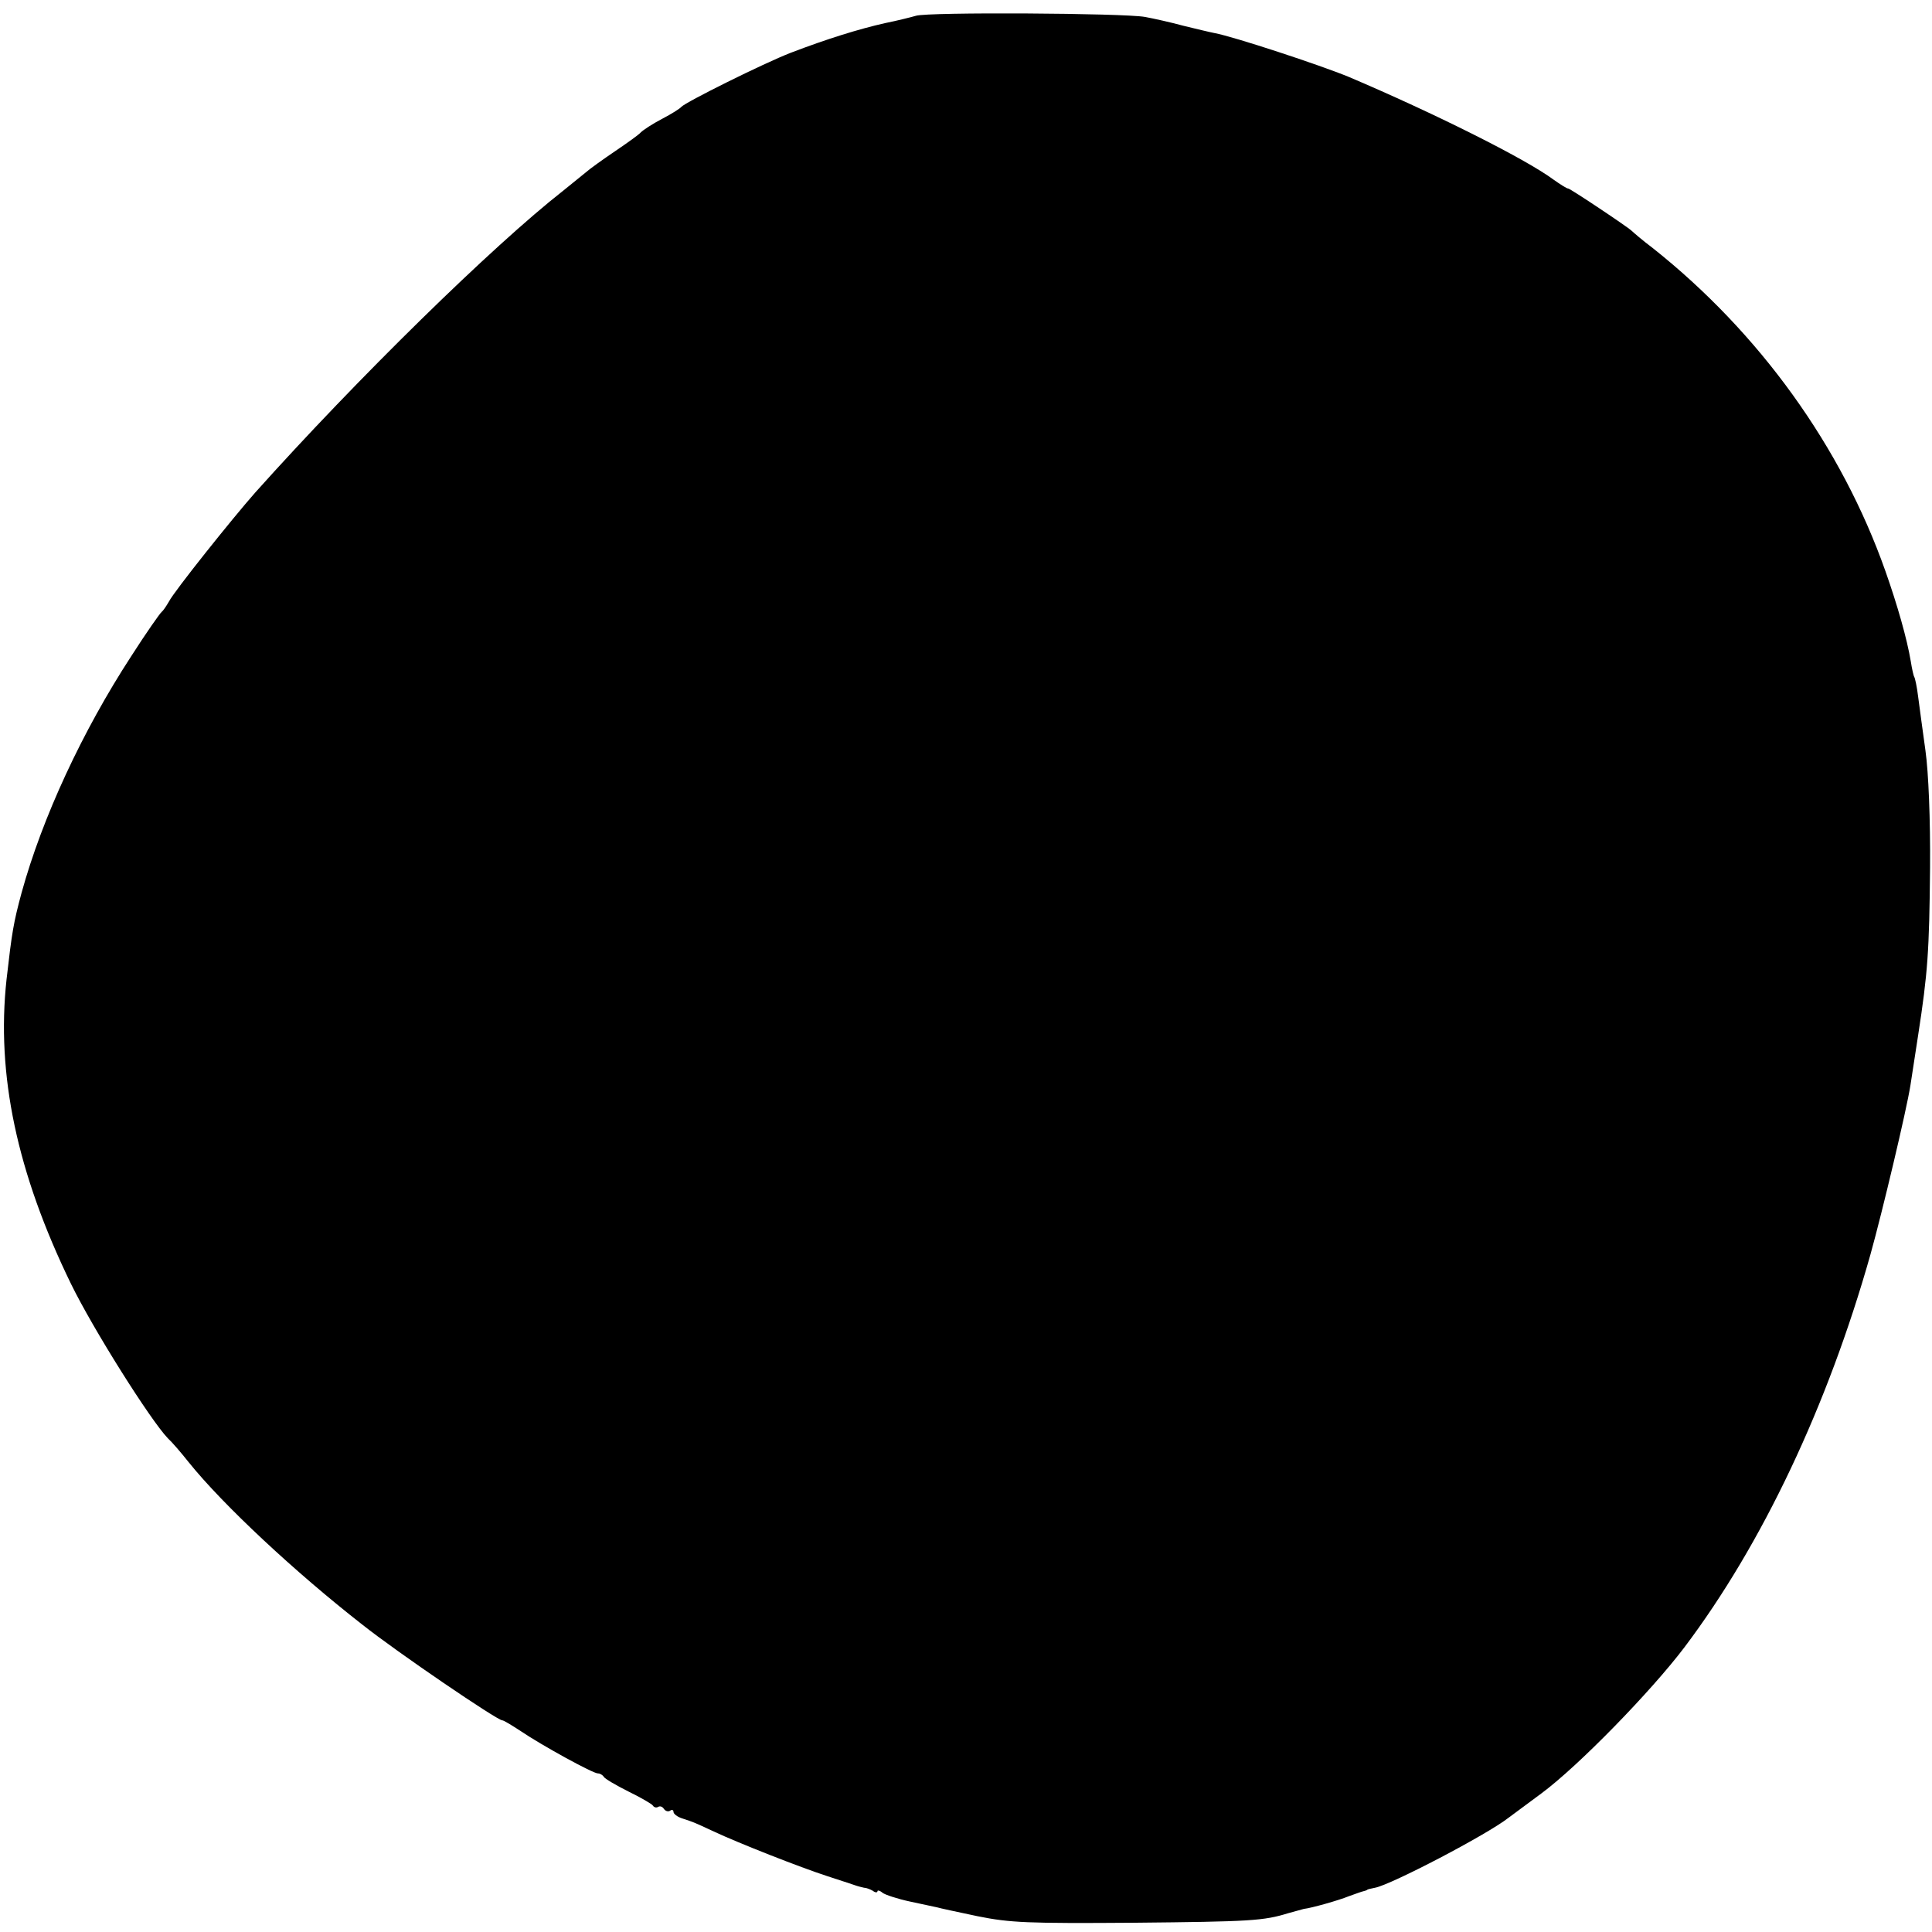 <?xml version="1.0" standalone="no"?>
<!DOCTYPE svg PUBLIC "-//W3C//DTD SVG 20010904//EN"
 "http://www.w3.org/TR/2001/REC-SVG-20010904/DTD/svg10.dtd">
<svg version="1.0" xmlns="http://www.w3.org/2000/svg"
 width="502pt" height="502pt" viewBox="0 0 502 502"
 preserveAspectRatio="xMidYMid meet">
<g transform="translate(0,502) scale(0.1,-0.1)"
fill="#000000" stroke="none">
<path d="M2380 4979 c-14 -4 -50 -13 -80 -19 -67 -15 -151 -41 -245 -77 -70
-27 -275 -129 -285 -141 -3 -4 -25 -18 -50 -31 -25 -13 -49 -29 -55 -35 -5 -6
-36 -28 -67 -49 -31 -21 -66 -46 -76 -55 -11 -9 -37 -30 -58 -47 -184 -144
-536 -489 -801 -785 -60 -68 -211 -257 -224 -283 -7 -12 -15 -24 -19 -27 -4
-3 -40 -54 -79 -115 -127 -195 -231 -419 -285 -615 -21 -78 -25 -102 -39 -225
-27 -247 27 -502 167 -790 58 -119 207 -355 252 -402 11 -10 35 -38 54 -62 89
-111 278 -287 451 -422 92 -73 351 -249 364 -249 4 0 25 -13 48 -28 53 -36
189 -111 201 -110 5 0 12 -4 15 -9 3 -5 32 -22 64 -38 31 -15 60 -32 63 -36 3
-5 9 -7 14 -4 5 3 11 1 15 -5 4 -6 11 -8 16 -5 5 4 9 2 9 -3 0 -5 10 -13 23
-17 30 -10 26 -8 82 -34 64 -30 224 -93 295 -116 30 -10 62 -20 70 -23 8 -3
20 -6 25 -7 6 0 16 -4 23 -8 6 -5 12 -5 12 -1 0 3 6 2 13 -4 6 -5 39 -16 72
-23 33 -7 65 -14 70 -15 6 -2 53 -12 105 -23 84 -17 130 -19 405 -17 306 3
338 5 403 25 18 5 36 10 40 11 19 2 90 22 117 33 17 6 33 12 38 13 4 1 8 2 10
4 1 1 10 3 20 5 42 8 291 138 347 182 8 6 47 35 85 63 96 71 285 265 372 380
202 268 372 627 483 1020 31 111 94 376 104 440 3 19 12 78 20 130 25 162 29
218 31 435 1 126 -4 248 -12 305 -7 52 -16 115 -19 140 -3 25 -8 48 -10 51 -2
3 -6 21 -9 40 -10 60 -35 147 -66 235 -114 323 -327 619 -604 839 -28 21 -52
42 -55 45 -10 10 -160 110 -165 110 -4 0 -21 11 -38 23 -74 55 -313 174 -532
267 -75 31 -300 105 -349 114 -11 2 -48 11 -81 19 -33 9 -78 19 -100 23 -56
10 -564 13 -595 3z"/>
</g>
</svg>
